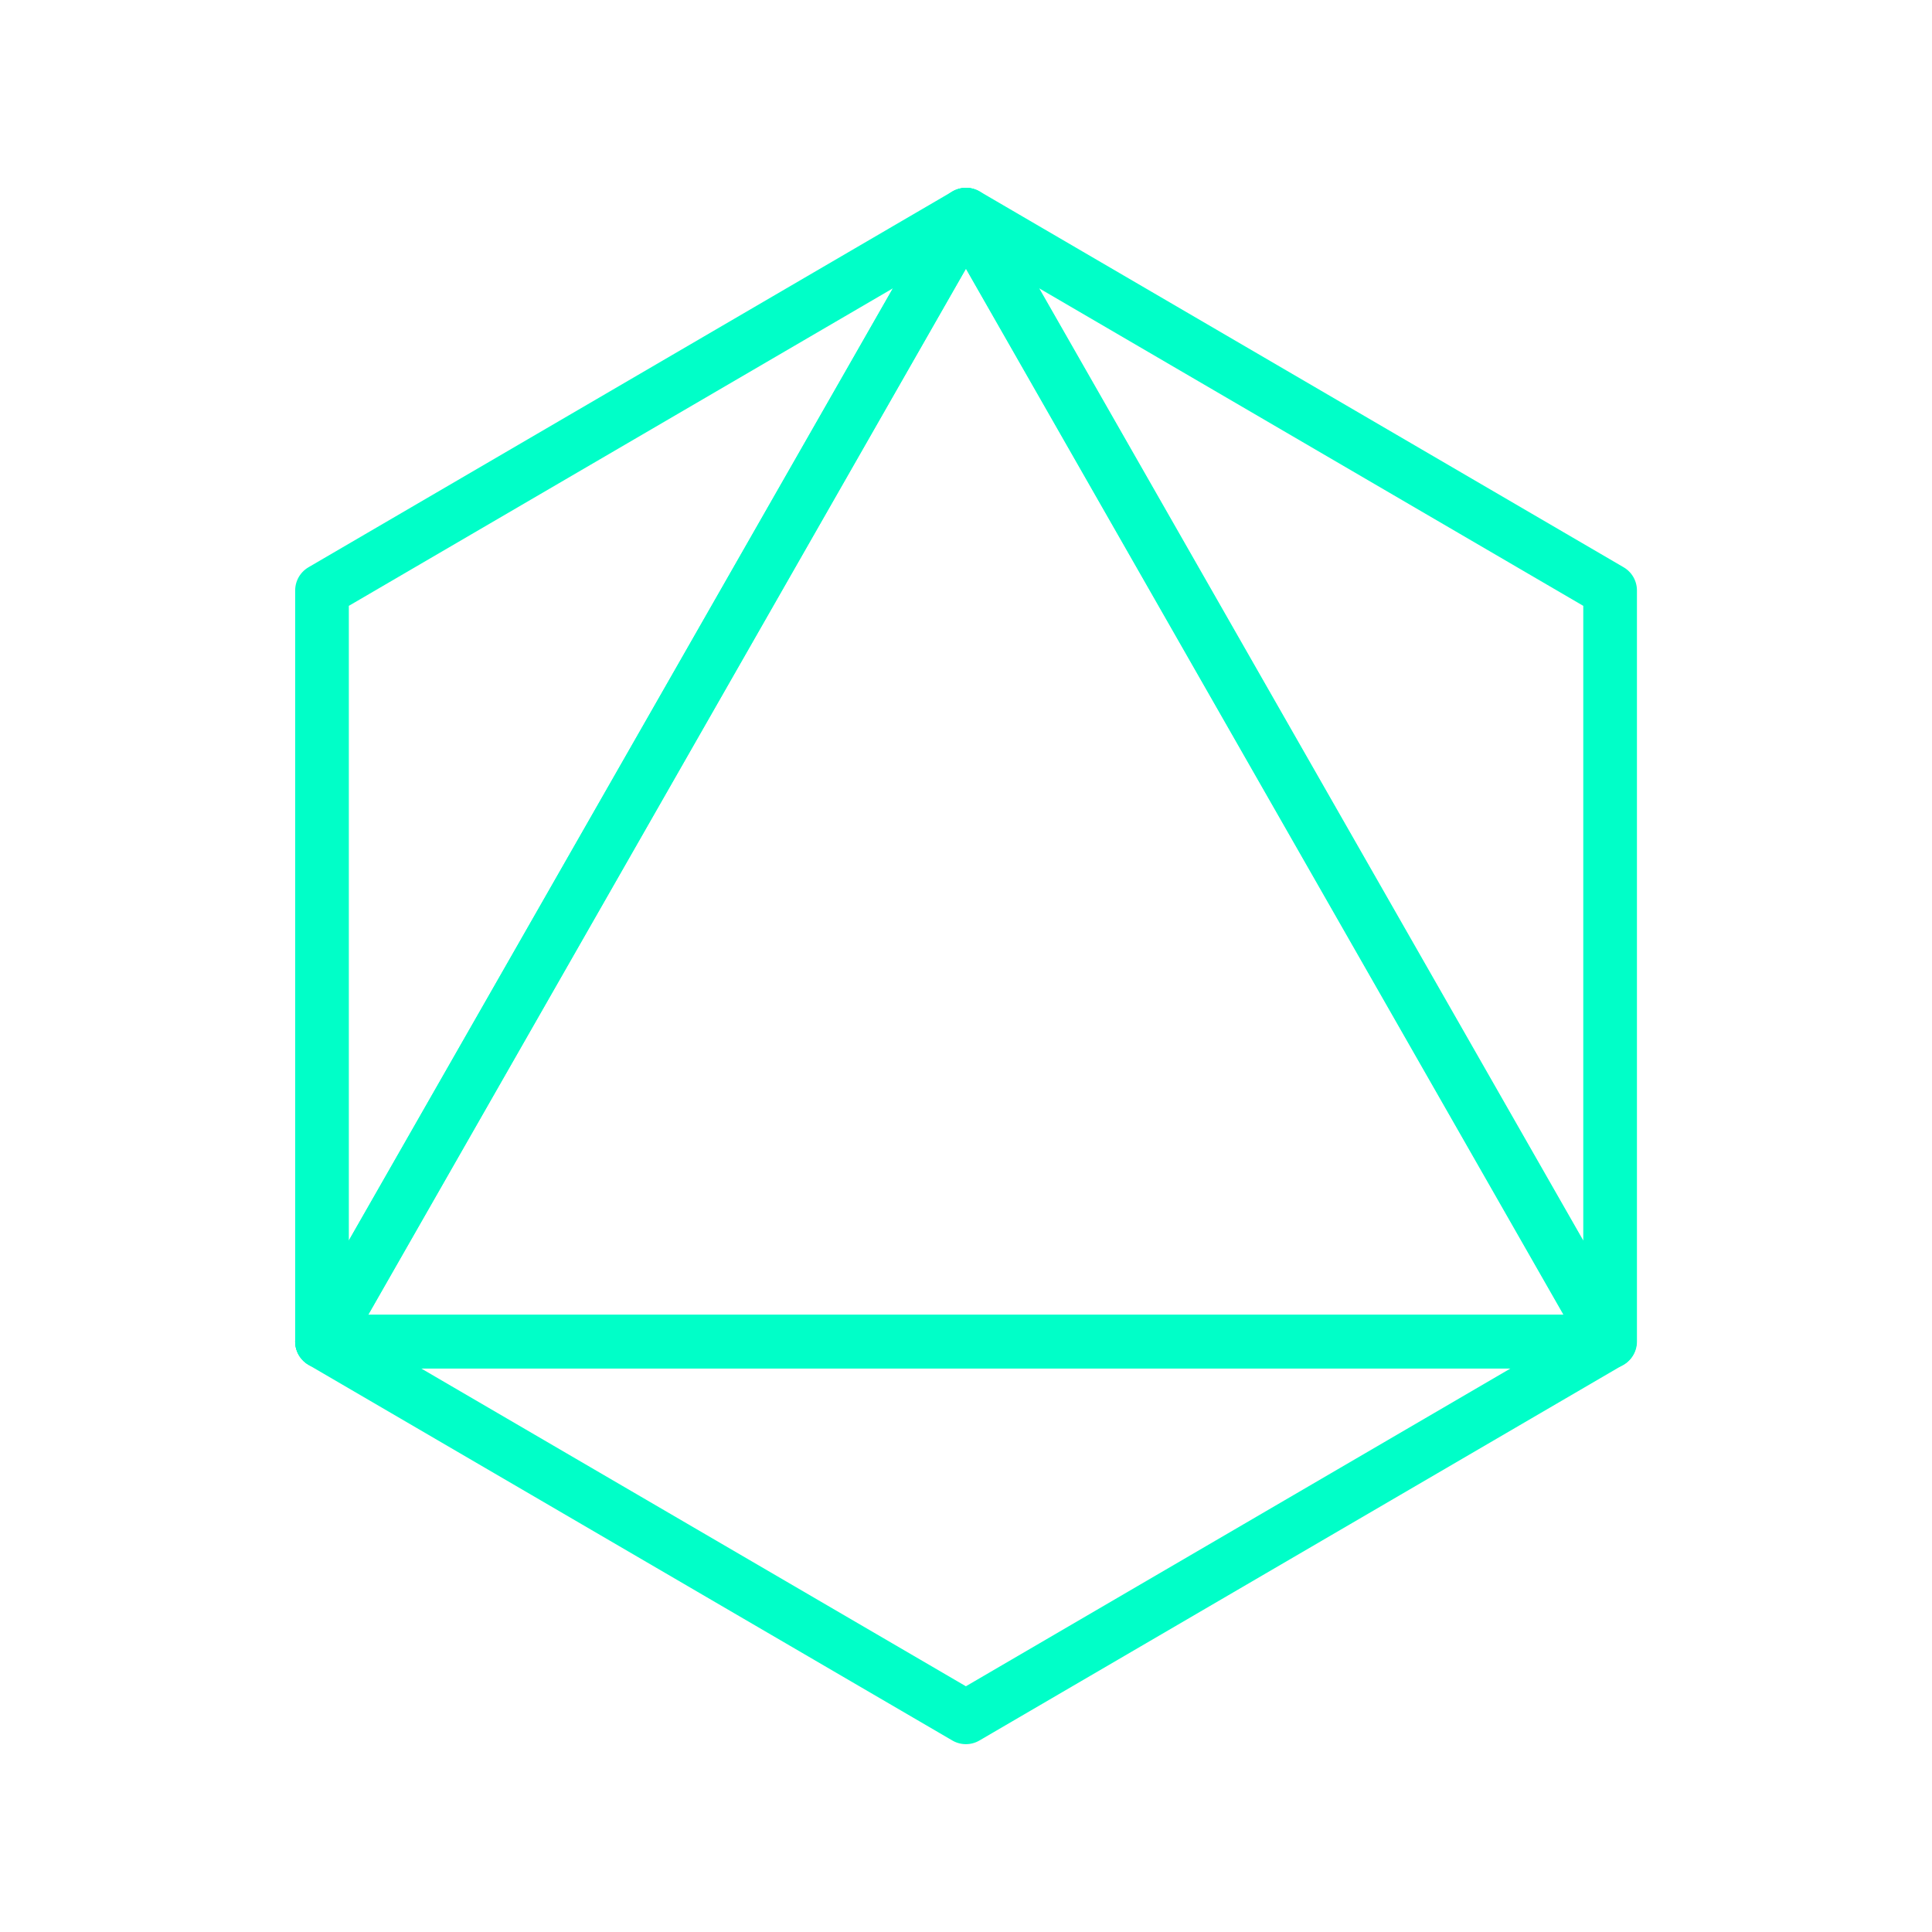 <svg width="18" height="18" viewBox="0 0 18 18" fill="none" xmlns="http://www.w3.org/2000/svg">
<path fill-rule="evenodd" clip-rule="evenodd" d="M3 5.501V12.499L8.999 2L3 5.501Z" stroke="#00FFC8" stroke-width="0.5" stroke-miterlimit="10" stroke-linecap="round" stroke-linejoin="round"/>
<path fill-rule="evenodd" clip-rule="evenodd" d="M15.001 12.499V5.501L9.002 2L15.001 12.499Z" stroke="#00FFC8" stroke-width="0.5" stroke-miterlimit="10" stroke-linecap="round" stroke-linejoin="round"/>
<path fill-rule="evenodd" clip-rule="evenodd" d="M14.997 12.5H3L8.999 16L14.997 12.5Z" stroke="#00FFC8" stroke-width="0.5" stroke-miterlimit="10" stroke-linecap="round" stroke-linejoin="round"/>
<path fill-rule="evenodd" clip-rule="evenodd" d="M14.997 12.499L8.999 2L3 12.499H14.997Z" stroke="#00FFC8" stroke-width="0.5" stroke-miterlimit="10" stroke-linecap="round" stroke-linejoin="round"/>
</svg>
